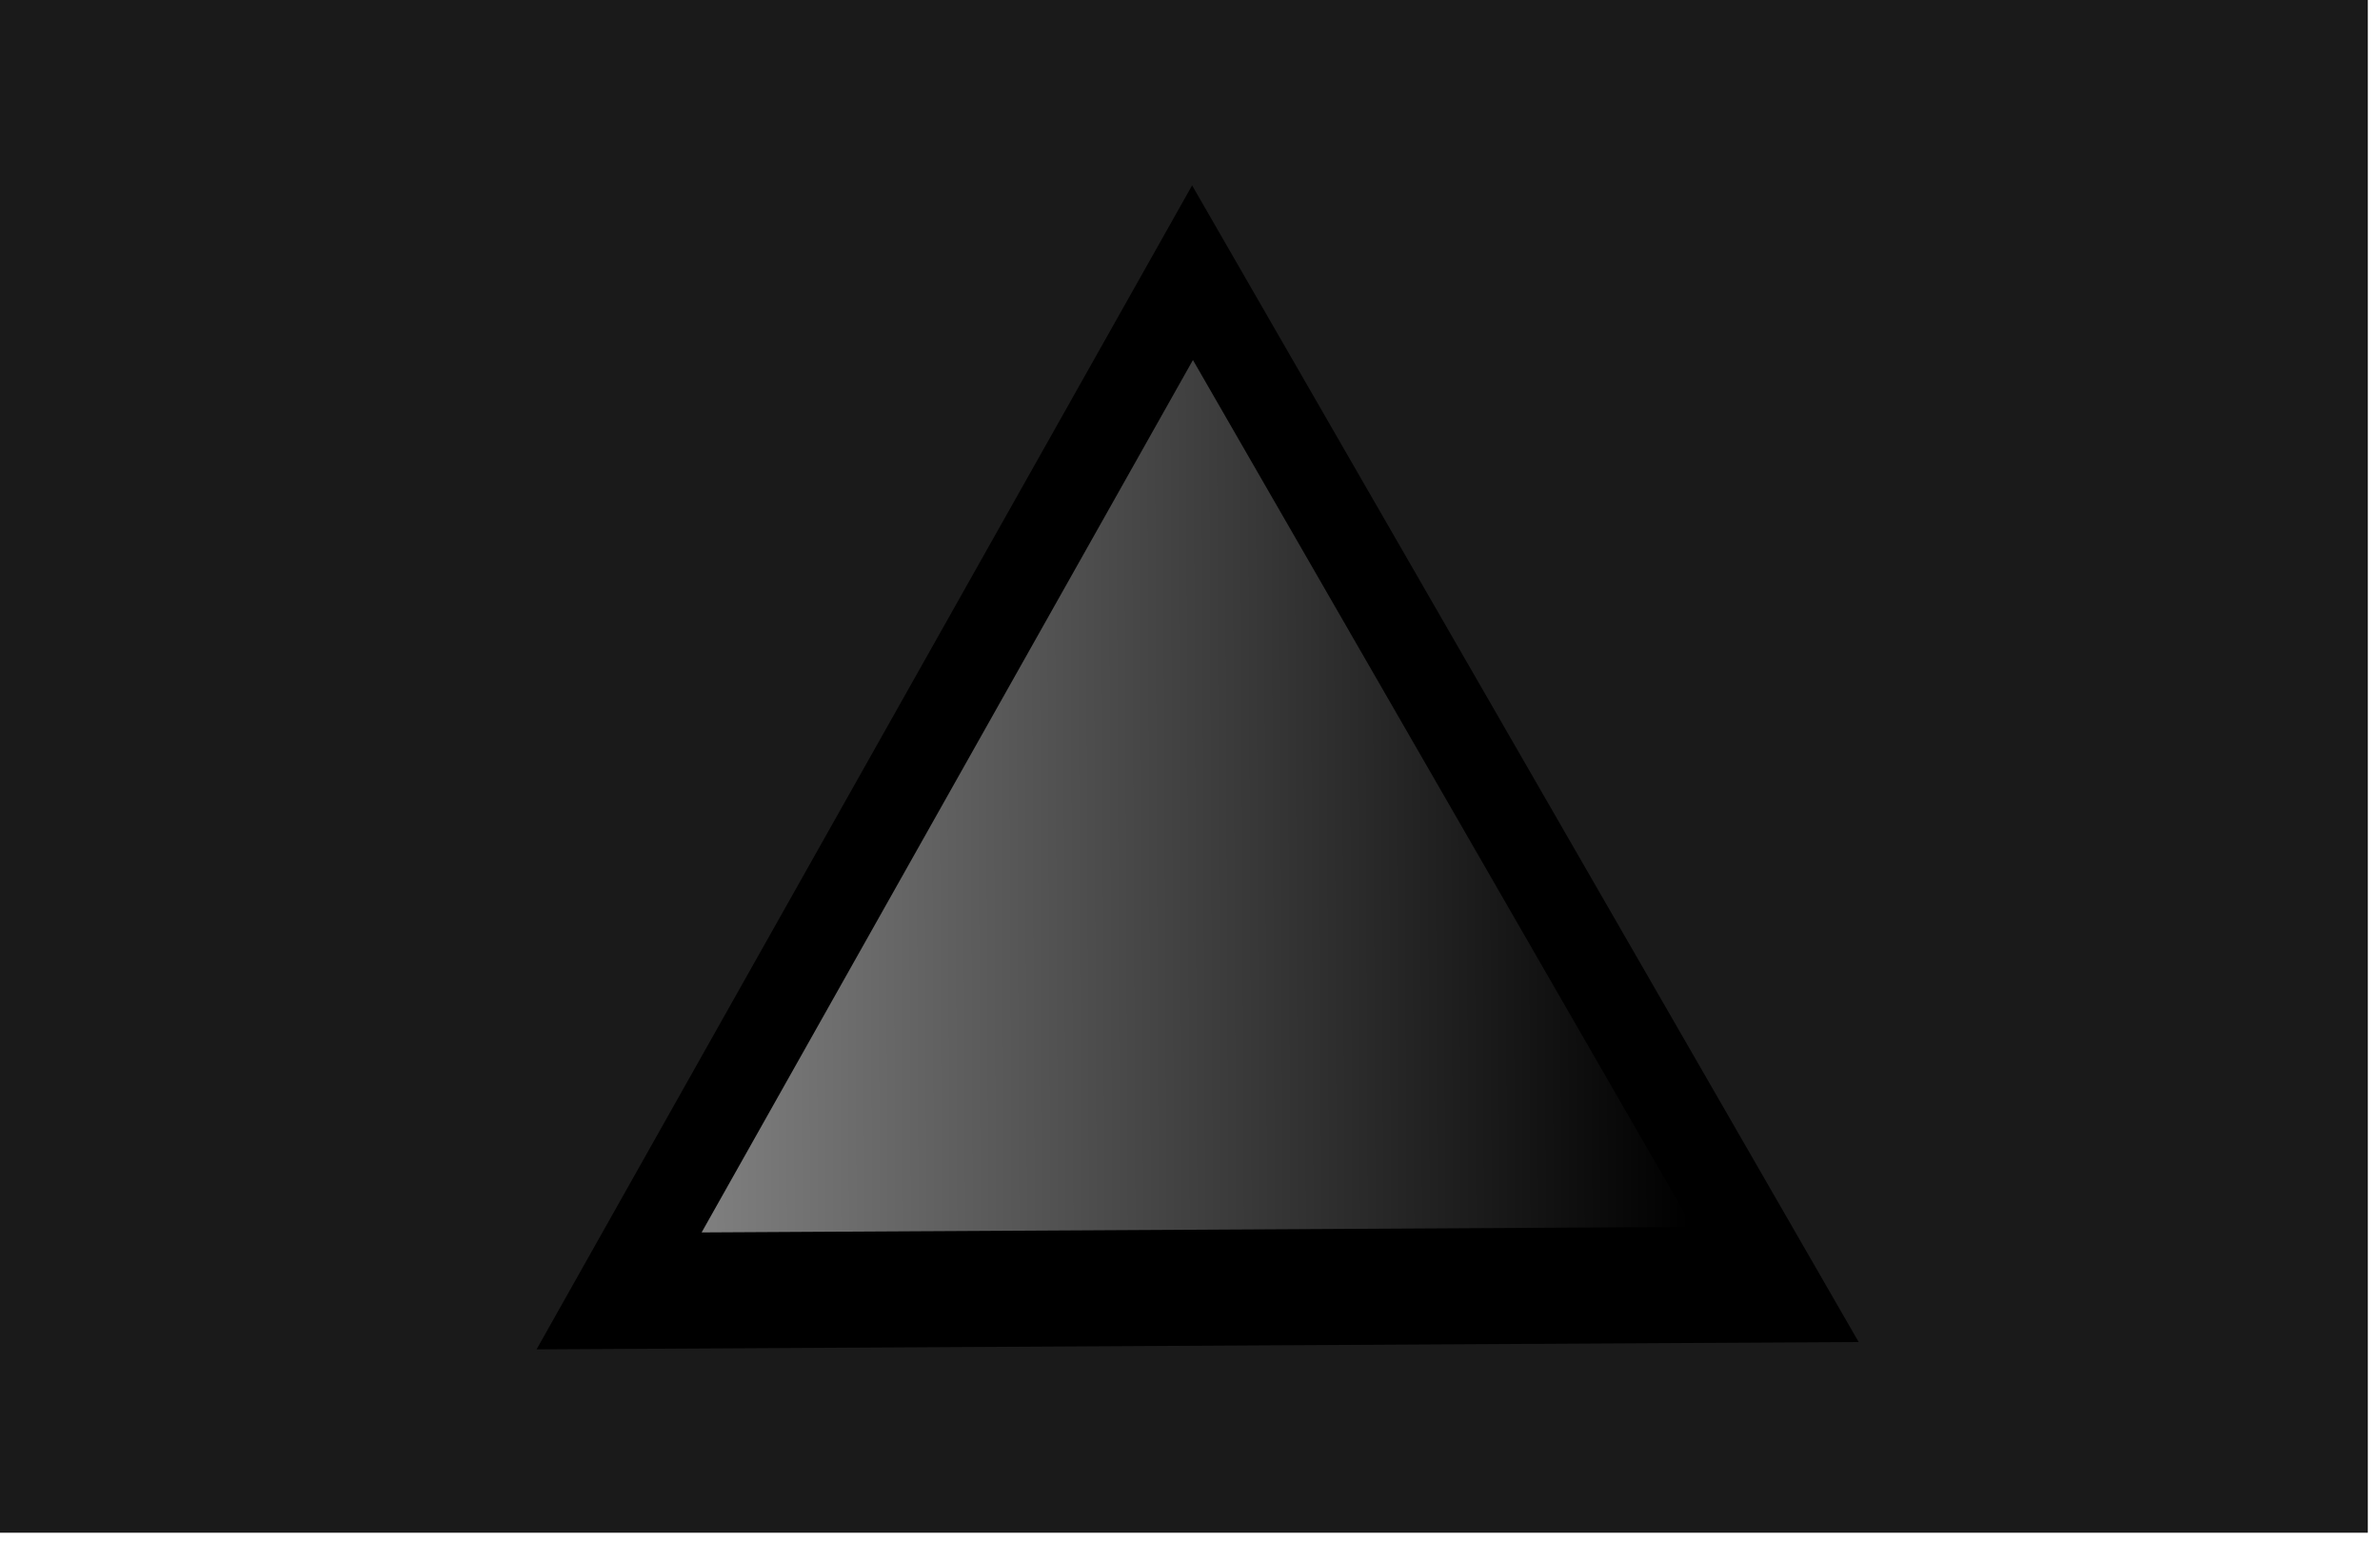 <?xml version="1.0" encoding="UTF-8" standalone="no"?>
<!-- Created with Inkscape (http://www.inkscape.org/) -->

<svg
   xmlns:dc="http://purl.org/dc/elements/1.1/"
   xmlns:cc="http://creativecommons.org/ns#"
   xmlns:rdf="http://www.w3.org/1999/02/22-rdf-syntax-ns#"
   xmlns:svg="http://www.w3.org/2000/svg"
   xmlns="http://www.w3.org/2000/svg"
   xmlns:xlink="http://www.w3.org/1999/xlink"
   xmlns:sodipodi="http://sodipodi.sourceforge.net/DTD/sodipodi-0.dtd"
   xmlns:inkscape="http://www.inkscape.org/namespaces/inkscape"
   version="1.1"
   width="26.246"
   height="17"
   id="svg3183"
   inkscape:version="0.48.3.1 r9886"
   sodipodi:docname="tempoToggle.svg">
  <sodipodi:namedview
     pagecolor="#ffffff"
     bordercolor="#666666"
     borderopacity="1"
     objecttolerance="10"
     gridtolerance="10"
     guidetolerance="10"
     inkscape:pageopacity="0"
     inkscape:pageshadow="2"
     inkscape:window-width="1301"
     inkscape:window-height="744"
     id="namedview3859"
     showgrid="false"
     inkscape:zoom="4.1355816"
     inkscape:cx="-15.651862"
     inkscape:cy="8.9999838"
     inkscape:window-x="65"
     inkscape:window-y="24"
     inkscape:window-maximized="1"
     inkscape:current-layer="svg3183"
     fit-margin-top="0"
     fit-margin-left="0"
     fit-margin-right="0"
     fit-margin-bottom="0" />
  <defs
     id="defs3185">
    <linearGradient
       id="linearGradient4306">
      <stop
         id="stop4308"
         style="stop-color:#000000;stop-opacity:1"
         offset="0" />
      <stop
         id="stop4310"
         style="stop-color:#ffffff;stop-opacity:1"
         offset="1" />
    </linearGradient>
    <linearGradient
       x1="514.26"
       y1="249.773"
       x2="483.238"
       y2="157.49"
       id="linearGradient3195"
       xlink:href="#linearGradient3189"
       gradientUnits="userSpaceOnUse" />
    <linearGradient
       id="linearGradient3189">
      <stop
         id="stop3191"
         style="stop-color:#ffb7b7;stop-opacity:1"
         offset="0" />
      <stop
         id="stop3197"
         style="stop-color:#ff0000;stop-opacity:1"
         offset="0.515" />
      <stop
         id="stop3193"
         style="stop-color:#ffb7b7;stop-opacity:1"
         offset="1" />
    </linearGradient>
    <filter
       x="0"
       y="0"
       width="1"
       height="1"
       color-interpolation-filters="sRGB"
       id="filter3214">
      <feGaussianBlur
         result="result0"
         in="SourceAlpha"
         stdDeviation="2.3"
         id="feGaussianBlur3216" />
      <feMorphology
         result="result1"
         radius="6.6"
         in="SourceAlpha"
         id="feMorphology3218" />
      <feGaussianBlur
         in="result1"
         stdDeviation="8.9"
         id="feGaussianBlur3220" />
      <feColorMatrix
         result="result91"
         values="1 0 0 0 0 0 1 0 0 0 0 0 1 0 0 0 0 0 0.3 0"
         id="feColorMatrix3222" />
      <feComposite
         in2="result91"
         operator="out"
         in="result0"
         result="result2"
         id="feComposite3224" />
      <feGaussianBlur
         result="result4"
         stdDeviation="1.7"
         id="feGaussianBlur3226" />
      <feDiffuseLighting
         result="result92"
         surfaceScale="10"
         id="feDiffuseLighting3228">
        <feDistantLight
           elevation="45"
           azimuth="225"
           id="feDistantLight3230" />
      </feDiffuseLighting>
      <feBlend
         in2="SourceGraphic"
         mode="multiply"
         result="result93"
         id="feBlend3232" />
      <feComposite
         in2="SourceAlpha"
         operator="in"
         result="result3"
         id="feComposite3234" />
      <feSpecularLighting
         result="result94"
         specularExponent="17.9"
         surfaceScale="5"
         in="result4"
         id="feSpecularLighting3236">
        <feDistantLight
           elevation="45"
           azimuth="225"
           id="feDistantLight3238" />
      </feSpecularLighting>
      <feComposite
         in2="result3"
         operator="atop"
         id="feComposite3240" />
    </filter>
    <filter
       x="0"
       y="0"
       width="1"
       height="1"
       color-interpolation-filters="sRGB"
       id="filter3242">
      <feGaussianBlur
         result="result0"
         in="SourceAlpha"
         stdDeviation="2.3"
         id="feGaussianBlur3244" />
      <feMorphology
         result="result1"
         radius="6.6"
         in="SourceAlpha"
         id="feMorphology3246" />
      <feGaussianBlur
         in="result1"
         stdDeviation="8.9"
         id="feGaussianBlur3248" />
      <feColorMatrix
         result="result91"
         values="1 0 0 0 0 0 1 0 0 0 0 0 1 0 0 0 0 0 0.3 0"
         id="feColorMatrix3250" />
      <feComposite
         in2="result91"
         operator="out"
         in="result0"
         result="result2"
         id="feComposite3252" />
      <feGaussianBlur
         result="result4"
         stdDeviation="1.7"
         id="feGaussianBlur3254" />
      <feDiffuseLighting
         result="result92"
         surfaceScale="10"
         id="feDiffuseLighting3256">
        <feDistantLight
           elevation="45"
           azimuth="225"
           id="feDistantLight3258" />
      </feDiffuseLighting>
      <feBlend
         in2="SourceGraphic"
         mode="multiply"
         result="result93"
         id="feBlend3260" />
      <feComposite
         in2="SourceAlpha"
         operator="in"
         result="result3"
         id="feComposite3262" />
      <feSpecularLighting
         result="result94"
         specularExponent="17.9"
         surfaceScale="5"
         in="result4"
         id="feSpecularLighting3264">
        <feDistantLight
           elevation="45"
           azimuth="225"
           id="feDistantLight3266" />
      </feSpecularLighting>
      <feComposite
         in2="result3"
         operator="atop"
         result="fbSourceGraphic"
         id="feComposite3268" />
      <feColorMatrix
         id="feColorMatrix3270"
         values="0 0 0 -1 0 0 0 0 -1 0 0 0 0 -1 0 0 0 0 1 0"
         in="fbSourceGraphic"
         result="fbSourceGraphicAlpha" />
      <feFlood
         in="fbSourceGraphic"
         result="flood"
         flood-color="rgb(0,0,0)"
         flood-opacity="0.5"
         id="feFlood3272" />
      <feComposite
         in2="fbSourceGraphic"
         operator="in"
         in="flood"
         result="composite1"
         id="feComposite3274" />
      <feGaussianBlur
         result="blur"
         stdDeviation="4"
         id="feGaussianBlur3276" />
      <feOffset
         result="offset"
         dy="6.9"
         dx="7"
         id="feOffset3278" />
      <feComposite
         in2="offset"
         operator="over"
         in="fbSourceGraphic"
         result="composite2"
         id="feComposite3280" />
    </filter>
    <filter
       x="0"
       y="0"
       width="1"
       height="1"
       color-interpolation-filters="sRGB"
       id="filter3080">
      <feColorMatrix
         result="fbSourceGraphic"
         values="0"
         type="hueRotate"
         id="feColorMatrix3082" />
      <feColorMatrix
         result="result91"
         values="-1 0 0 0 1 0 -1 0 0 1 0 0 -1 0 1 0 0 0 1 0 "
         in="fbSourceGraphic"
         id="feColorMatrix3084" />
      <feBlend
         in2="result91"
         mode="darken"
         in="fbSourceGraphic"
         result="result92"
         id="feBlend3086" />
      <feBlend
         in2="result92"
         mode="screen"
         result="result93"
         id="feBlend3088" />
      <feComposite
         in2="SourceGraphic"
         operator="in"
         result="fbSourceGraphic"
         id="feComposite3090" />
      <feColorMatrix
         id="feColorMatrix3092"
         values="0 0 0 -1 0 0 0 0 -1 0 0 0 0 -1 0 0 0 0 1 0"
         in="fbSourceGraphic"
         result="fbSourceGraphicAlpha" />
      <feGaussianBlur
         in="fbSourceGraphic"
         stdDeviation="1.5"
         result="result6"
         id="feGaussianBlur3094" />
      <feComposite
         in2="result6"
         operator="atop"
         in="fbSourceGraphic"
         result="result8"
         id="feComposite3096" />
      <feComposite
         in2="fbSourceGraphicAlpha"
         operator="atop"
         in="result8"
         result="result9"
         id="feComposite3098" />
    </filter>
    <filter
       color-interpolation-filters="sRGB"
       id="filter3965">
      <feGaussianBlur
         result="result8"
         stdDeviation="10"
         id="feGaussianBlur3967" />
      <feComposite
         in2="result8"
         operator="in"
         in="SourceGraphic"
         result="result6"
         id="feComposite3969" />
      <feComposite
         in2="result6"
         operator="in"
         result="result11"
         id="feComposite3971" />
      <feFlood
         flood-color="rgb(255,222,85)"
         flood-opacity="1"
         in="result11"
         result="result10"
         id="feFlood3973" />
      <feBlend
         in2="result10"
         mode="normal"
         in="result11"
         result="result12"
         id="feBlend3975" />
      <feComposite
         in2="SourceGraphic"
         operator="in"
         in="result12"
         result="result2"
         id="feComposite3977" />
    </filter>
    <filter
       x="0"
       y="0"
       width="1"
       height="1"
       color-interpolation-filters="sRGB"
       id="filter3214-5">
      <feGaussianBlur
         result="result0"
         in="SourceAlpha"
         stdDeviation="2.3"
         id="feGaussianBlur3216-6" />
      <feMorphology
         result="result1"
         radius="6.6"
         in="SourceAlpha"
         id="feMorphology3218-5" />
      <feGaussianBlur
         in="result1"
         stdDeviation="8.9"
         id="feGaussianBlur3220-2" />
      <feColorMatrix
         result="result91"
         values="1 0 0 0 0 0 1 0 0 0 0 0 1 0 0 0 0 0 0.3 0"
         id="feColorMatrix3222-9" />
      <feComposite
         in2="result91"
         operator="out"
         in="result0"
         result="result2"
         id="feComposite3224-9" />
      <feGaussianBlur
         result="result4"
         stdDeviation="1.7"
         id="feGaussianBlur3226-4" />
      <feDiffuseLighting
         result="result92"
         surfaceScale="10"
         id="feDiffuseLighting3228-0">
        <feDistantLight
           elevation="45"
           azimuth="225"
           id="feDistantLight3230-3" />
      </feDiffuseLighting>
      <feBlend
         in2="SourceGraphic"
         mode="multiply"
         result="result93"
         id="feBlend3232-3" />
      <feComposite
         in2="SourceAlpha"
         operator="in"
         result="result3"
         id="feComposite3234-3" />
      <feSpecularLighting
         result="result94"
         specularExponent="17.9"
         surfaceScale="5"
         in="result4"
         id="feSpecularLighting3236-4">
        <feDistantLight
           elevation="45"
           azimuth="225"
           id="feDistantLight3238-7" />
      </feSpecularLighting>
      <feComposite
         in2="result3"
         operator="atop"
         id="feComposite3240-3" />
    </filter>
    <filter
       x="0"
       y="0"
       width="1"
       height="1"
       color-interpolation-filters="sRGB"
       id="filter3214-5-0">
      <feGaussianBlur
         result="result0"
         in="SourceAlpha"
         stdDeviation="2.3"
         id="feGaussianBlur3216-6-5" />
      <feMorphology
         result="result1"
         radius="6.6"
         in="SourceAlpha"
         id="feMorphology3218-5-1" />
      <feGaussianBlur
         in="result1"
         stdDeviation="8.9"
         id="feGaussianBlur3220-2-4" />
      <feColorMatrix
         result="result91"
         values="1 0 0 0 0 0 1 0 0 0 0 0 1 0 0 0 0 0 0.3 0"
         id="feColorMatrix3222-9-9" />
      <feComposite
         in2="result91"
         operator="out"
         in="result0"
         result="result2"
         id="feComposite3224-9-9" />
      <feGaussianBlur
         result="result4"
         stdDeviation="1.7"
         id="feGaussianBlur3226-4-9" />
      <feDiffuseLighting
         result="result92"
         surfaceScale="10"
         id="feDiffuseLighting3228-0-9">
        <feDistantLight
           elevation="45"
           azimuth="225"
           id="feDistantLight3230-3-1" />
      </feDiffuseLighting>
      <feBlend
         in2="SourceGraphic"
         mode="multiply"
         result="result93"
         id="feBlend3232-3-3" />
      <feComposite
         in2="SourceAlpha"
         operator="in"
         result="result3"
         id="feComposite3234-3-5" />
      <feSpecularLighting
         result="result94"
         specularExponent="17.9"
         surfaceScale="5"
         in="result4"
         id="feSpecularLighting3236-4-7">
        <feDistantLight
           elevation="45"
           azimuth="225"
           id="feDistantLight3238-7-0" />
      </feSpecularLighting>
      <feComposite
         in2="result3"
         operator="atop"
         id="feComposite3240-3-7" />
    </filter>
    <linearGradient
       x1="-133.476"
       y1="5.44"
       x2="-112.718"
       y2="-26.201"
       id="linearGradient4312"
       xlink:href="#linearGradient4306"
       gradientUnits="userSpaceOnUse" />
    <linearGradient
       x1="-133.476"
       y1="5.44"
       x2="-112.718"
       y2="-26.201"
       id="linearGradient4312-4"
       xlink:href="#linearGradient4306-7"
       gradientUnits="userSpaceOnUse" />
    <linearGradient
       id="linearGradient4306-7">
      <stop
         id="stop4308-4"
         style="stop-color:#000000;stop-opacity:1"
         offset="0" />
      <stop
         id="stop4310-8"
         style="stop-color:#ffffff;stop-opacity:1"
         offset="1" />
    </linearGradient>
    <linearGradient
       x1="-133.476"
       y1="5.44"
       x2="-112.718"
       y2="-26.201"
       id="linearGradient4407"
       xlink:href="#linearGradient4306-7"
       gradientUnits="userSpaceOnUse" />
    <filter
       x="0"
       y="0"
       width="1"
       height="1"
       color-interpolation-filters="sRGB"
       id="filter3214-5-0-5">
      <feGaussianBlur
         result="result0"
         in="SourceAlpha"
         stdDeviation="2.3"
         id="feGaussianBlur3216-6-5-4" />
      <feMorphology
         result="result1"
         radius="6.6"
         in="SourceAlpha"
         id="feMorphology3218-5-1-5" />
      <feGaussianBlur
         in="result1"
         stdDeviation="8.9"
         id="feGaussianBlur3220-2-4-6" />
      <feColorMatrix
         result="result91"
         values="1 0 0 0 0 0 1 0 0 0 0 0 1 0 0 0 0 0 0.3 0"
         id="feColorMatrix3222-9-9-8" />
      <feComposite
         in2="result91"
         operator="out"
         in="result0"
         result="result2"
         id="feComposite3224-9-9-9" />
      <feGaussianBlur
         result="result4"
         stdDeviation="1.7"
         id="feGaussianBlur3226-4-9-2" />
      <feDiffuseLighting
         result="result92"
         surfaceScale="10"
         id="feDiffuseLighting3228-0-9-2">
        <feDistantLight
           elevation="45"
           azimuth="225"
           id="feDistantLight3230-3-1-4" />
      </feDiffuseLighting>
      <feBlend
         in2="SourceGraphic"
         mode="multiply"
         result="result93"
         id="feBlend3232-3-3-6" />
      <feComposite
         in2="SourceAlpha"
         operator="in"
         result="result3"
         id="feComposite3234-3-5-5" />
      <feSpecularLighting
         result="result94"
         specularExponent="17.9"
         surfaceScale="5"
         in="result4"
         id="feSpecularLighting3236-4-7-0">
        <feDistantLight
           elevation="45"
           azimuth="225"
           id="feDistantLight3238-7-0-6" />
      </feSpecularLighting>
      <feComposite
         in2="result3"
         operator="atop"
         id="feComposite3240-3-7-4" />
    </filter>
    <linearGradient
       x1="-133.476"
       y1="5.44"
       x2="-112.718"
       y2="-26.201"
       id="linearGradient4407-1"
       xlink:href="#linearGradient4306-7-5"
       gradientUnits="userSpaceOnUse" />
    <linearGradient
       id="linearGradient4306-7-5">
      <stop
         id="stop4308-4-5"
         style="stop-color:#000000;stop-opacity:1"
         offset="0" />
      <stop
         id="stop4310-8-5"
         style="stop-color:#ffffff;stop-opacity:1"
         offset="1" />
    </linearGradient>
    <linearGradient
       x1="-133.476"
       y1="5.44"
       x2="-112.718"
       y2="-26.201"
       id="linearGradient4312-7"
       xlink:href="#linearGradient4306-73"
       gradientUnits="userSpaceOnUse"
       gradientTransform="matrix(0.266,-0.191,0.178,0.286,47.425,-35.835)" />
    <linearGradient
       id="linearGradient4306-73">
      <stop
         id="stop4308-3"
         style="stop-color:#000000;stop-opacity:1"
         offset="0" />
      <stop
         id="stop4310-1"
         style="stop-color:#ffffff;stop-opacity:1"
         offset="1" />
    </linearGradient>
    <filter
       x="0"
       y="0"
       width="1"
       height="1"
       color-interpolation-filters="sRGB"
       id="filter3214-5-1">
      <feGaussianBlur
         result="result0"
         in="SourceAlpha"
         stdDeviation="2.3"
         id="feGaussianBlur3216-6-55" />
      <feMorphology
         result="result1"
         radius="6.6"
         in="SourceAlpha"
         id="feMorphology3218-5-4" />
      <feGaussianBlur
         in="result1"
         stdDeviation="8.9"
         id="feGaussianBlur3220-2-7" />
      <feColorMatrix
         result="result91"
         values="1 0 0 0 0 0 1 0 0 0 0 0 1 0 0 0 0 0 0.3 0"
         id="feColorMatrix3222-9-5" />
      <feComposite
         in2="result91"
         operator="out"
         in="result0"
         result="result2"
         id="feComposite3224-9-8" />
      <feGaussianBlur
         result="result4"
         stdDeviation="1.7"
         id="feGaussianBlur3226-4-5" />
      <feDiffuseLighting
         result="result92"
         surfaceScale="10"
         id="feDiffuseLighting3228-0-0">
        <feDistantLight
           elevation="45"
           azimuth="225"
           id="feDistantLight3230-3-4" />
      </feDiffuseLighting>
      <feBlend
         in2="SourceGraphic"
         mode="multiply"
         result="result93"
         id="feBlend3232-3-0" />
      <feComposite
         in2="SourceAlpha"
         operator="in"
         result="result3"
         id="feComposite3234-3-8" />
      <feSpecularLighting
         result="result94"
         specularExponent="17.9"
         surfaceScale="5"
         in="result4"
         id="feSpecularLighting3236-4-2">
        <feDistantLight
           elevation="45"
           azimuth="225"
           id="feDistantLight3238-7-1" />
      </feSpecularLighting>
      <feComposite
         in2="result3"
         operator="atop"
         id="feComposite3240-3-2" />
    </filter>
    <clipPath
       id="clipPath3109">
      <rect
         width="100"
         height="100"
         x="300"
         y="302.362"
         id="rect3111"
         style="fill:#241f1c;fill-opacity:0;stroke:#000000;stroke-width:8;stroke-linecap:round;stroke-linejoin:bevel;stroke-miterlimit:4;stroke-opacity:1;stroke-dasharray:4, 4;stroke-dashoffset:80" />
    </clipPath>
    <filter
       x="0"
       y="0"
       width="1"
       height="1"
       color-interpolation-filters="sRGB"
       id="filter4124">
      <feGaussianBlur
         id="feGaussianBlur4126"
         stdDeviation="2.3"
         in="SourceAlpha"
         result="result0" />
      <feMorphology
         id="feMorphology4128"
         in="SourceAlpha"
         radius="6.6"
         result="result1" />
      <feGaussianBlur
         id="feGaussianBlur4130"
         stdDeviation="8.9"
         in="result1" />
      <feColorMatrix
         id="feColorMatrix4132"
         values="1 0 0 0 0 0 1 0 0 0 0 0 1 0 0 0 0 0 0.3 0"
         result="result91" />
      <feComposite
         in2="result91"
         operator="out"
         in="result0"
         result="result2"
         id="feComposite4134" />
      <feGaussianBlur
         id="feGaussianBlur4136"
         stdDeviation="1.7"
         result="result4" />
      <feDiffuseLighting
         id="feDiffuseLighting4138"
         surfaceScale="10"
         result="result92">
        <feDistantLight
           id="feDistantLight4140"
           azimuth="225"
           elevation="45" />
      </feDiffuseLighting>
      <feBlend
         in2="SourceGraphic"
         mode="multiply"
         result="result93"
         id="feBlend4142" />
      <feComposite
         in2="SourceAlpha"
         operator="in"
         result="result3"
         id="feComposite4144" />
      <feSpecularLighting
         id="feSpecularLighting4146"
         in="result4"
         surfaceScale="5"
         specularExponent="17.9"
         result="result94">
        <feDistantLight
           id="feDistantLight4148"
           azimuth="225"
           elevation="45" />
      </feSpecularLighting>
      <feComposite
         in2="result3"
         operator="atop"
         id="feComposite4150" />
    </filter>
    <linearGradient
       x1="155"
       y1="252.362"
       x2="155"
       y2="152.362"
       id="linearGradient3166"
       xlink:href="#linearGradient3201-0"
       gradientUnits="userSpaceOnUse"
       gradientTransform="matrix(0.299,0,0,0.744,312.335,201.83)" />
    <linearGradient
       id="linearGradient3201-0">
      <stop
         id="stop3203-7"
         style="stop-color:#000000;stop-opacity:1"
         offset="0" />
      <stop
         id="stop3205-8"
         style="stop-color:#7f7f7f;stop-opacity:1"
         offset="1" />
    </linearGradient>
    <clipPath
       id="clipPath3105">
      <rect
         width="100"
         height="100"
         x="300"
         y="302.362"
         id="rect3107"
         style="fill:#241f1c;fill-opacity:0;stroke:#000000;stroke-width:8;stroke-linecap:round;stroke-linejoin:bevel;stroke-miterlimit:4;stroke-opacity:1;stroke-dasharray:4, 4;stroke-dashoffset:80" />
    </clipPath>
    <clipPath
       id="clipPath3101">
      <rect
         width="100"
         height="100"
         x="300"
         y="302.362"
         id="rect3103"
         style="fill:#241f1c;fill-opacity:0;stroke:#000000;stroke-width:8;stroke-linecap:round;stroke-linejoin:bevel;stroke-miterlimit:4;stroke-opacity:1;stroke-dasharray:4, 4;stroke-dashoffset:80" />
    </clipPath>
    <filter
       x="0"
       y="0"
       width="1"
       height="1"
       color-interpolation-filters="sRGB"
       id="filter4152">
      <feGaussianBlur
         id="feGaussianBlur4154"
         stdDeviation="2.3"
         in="SourceAlpha"
         result="result0" />
      <feMorphology
         id="feMorphology4156"
         in="SourceAlpha"
         radius="6.6"
         result="result1" />
      <feGaussianBlur
         id="feGaussianBlur4158"
         stdDeviation="8.9"
         in="result1" />
      <feColorMatrix
         id="feColorMatrix4160"
         values="1 0 0 0 0 0 1 0 0 0 0 0 1 0 0 0 0 0 0.3 0"
         result="result91" />
      <feComposite
         in2="result91"
         operator="out"
         in="result0"
         result="result2"
         id="feComposite4162" />
      <feGaussianBlur
         id="feGaussianBlur4164"
         stdDeviation="1.7"
         result="result4" />
      <feDiffuseLighting
         id="feDiffuseLighting4166"
         surfaceScale="10"
         result="result92">
        <feDistantLight
           id="feDistantLight4168"
           azimuth="225"
           elevation="45" />
      </feDiffuseLighting>
      <feBlend
         in2="SourceGraphic"
         mode="multiply"
         result="result93"
         id="feBlend4170" />
      <feComposite
         in2="SourceAlpha"
         operator="in"
         result="result3"
         id="feComposite4172" />
      <feSpecularLighting
         id="feSpecularLighting4174"
         in="result4"
         surfaceScale="5"
         specularExponent="17.9"
         result="result94">
        <feDistantLight
           id="feDistantLight4176"
           azimuth="225"
           elevation="45" />
      </feSpecularLighting>
      <feComposite
         in2="result3"
         operator="atop"
         id="feComposite4178" />
    </filter>
    <linearGradient
       x1="350"
       y1="252.362"
       x2="350"
       y2="152.362"
       id="linearGradient4761"
       xlink:href="#linearGradient3201-0"
       gradientUnits="userSpaceOnUse"
       gradientTransform="translate(-8.9999999e-6,150)" />
    <linearGradient
       id="linearGradient4294">
      <stop
         id="stop4296"
         style="stop-color:#000000;stop-opacity:1"
         offset="0" />
      <stop
         id="stop4298"
         style="stop-color:#7f7f7f;stop-opacity:1"
         offset="1" />
    </linearGradient>
    <clipPath
       id="clipPath3097">
      <rect
         width="100"
         height="100"
         x="300"
         y="302.362"
         id="rect3099"
         style="fill:#241f1c;fill-opacity:0;stroke:#000000;stroke-width:8;stroke-linecap:round;stroke-linejoin:bevel;stroke-miterlimit:4;stroke-opacity:1;stroke-dasharray:4, 4;stroke-dashoffset:80" />
    </clipPath>
    <linearGradient
       y2="152.362"
       x2="350"
       y1="252.362"
       x1="350"
       gradientTransform="translate(-8.9999999e-6,150)"
       gradientUnits="userSpaceOnUse"
       id="linearGradient4307"
       xlink:href="#linearGradient3201-0"
       inkscape:collect="always" />
  </defs>
  <g
     transform="translate(-208.618,-436.853)"
     id="layer1" />
  <g
     transform="matrix(0.38,0,0,0.293,-79.352,-116.026)"
     id="layer2-4">
    <rect
       width="160"
       height="120"
       x="167.719"
       y="364.527"
       transform="matrix(0.431,0,0,0.483,136.289,219.665)"
       id="rect3210-9"
       style="fill:#1a1a1a;fill-opacity:1;stroke:none;filter:url(#filter3214-5-1)" />
  </g>
  <g
     transform="matrix(-0.003,-0.632,0.36,-0.002,-17.782,141.524)"
     id="layer2">
    <path
       inkscape:connector-curvature="0"
       d="m 350,302.362 50,50 -50,50 0,-100 z"
       transform="matrix(0.405,0,0,0.405,58.417,-54.958)"
       clip-path="url(#clipPath3109)"
       id="path3227"
       style="fill:#000000;fill-opacity:1;fill-rule:evenodd;stroke:none;filter:url(#filter4124)" />
    <path
       inkscape:connector-curvature="0"
       d="M 355,314.888 392.475,352.362 355,389.837 l 0,-74.949 z"
       transform="matrix(0.405,0,0,0.405,58.417,-54.958)"
       clip-path="url(#clipPath3105)"
       id="path3229"
       style="fill:url(#linearGradient3166);fill-opacity:1;fill-rule:evenodd;stroke:none" />
  </g>
</svg>
